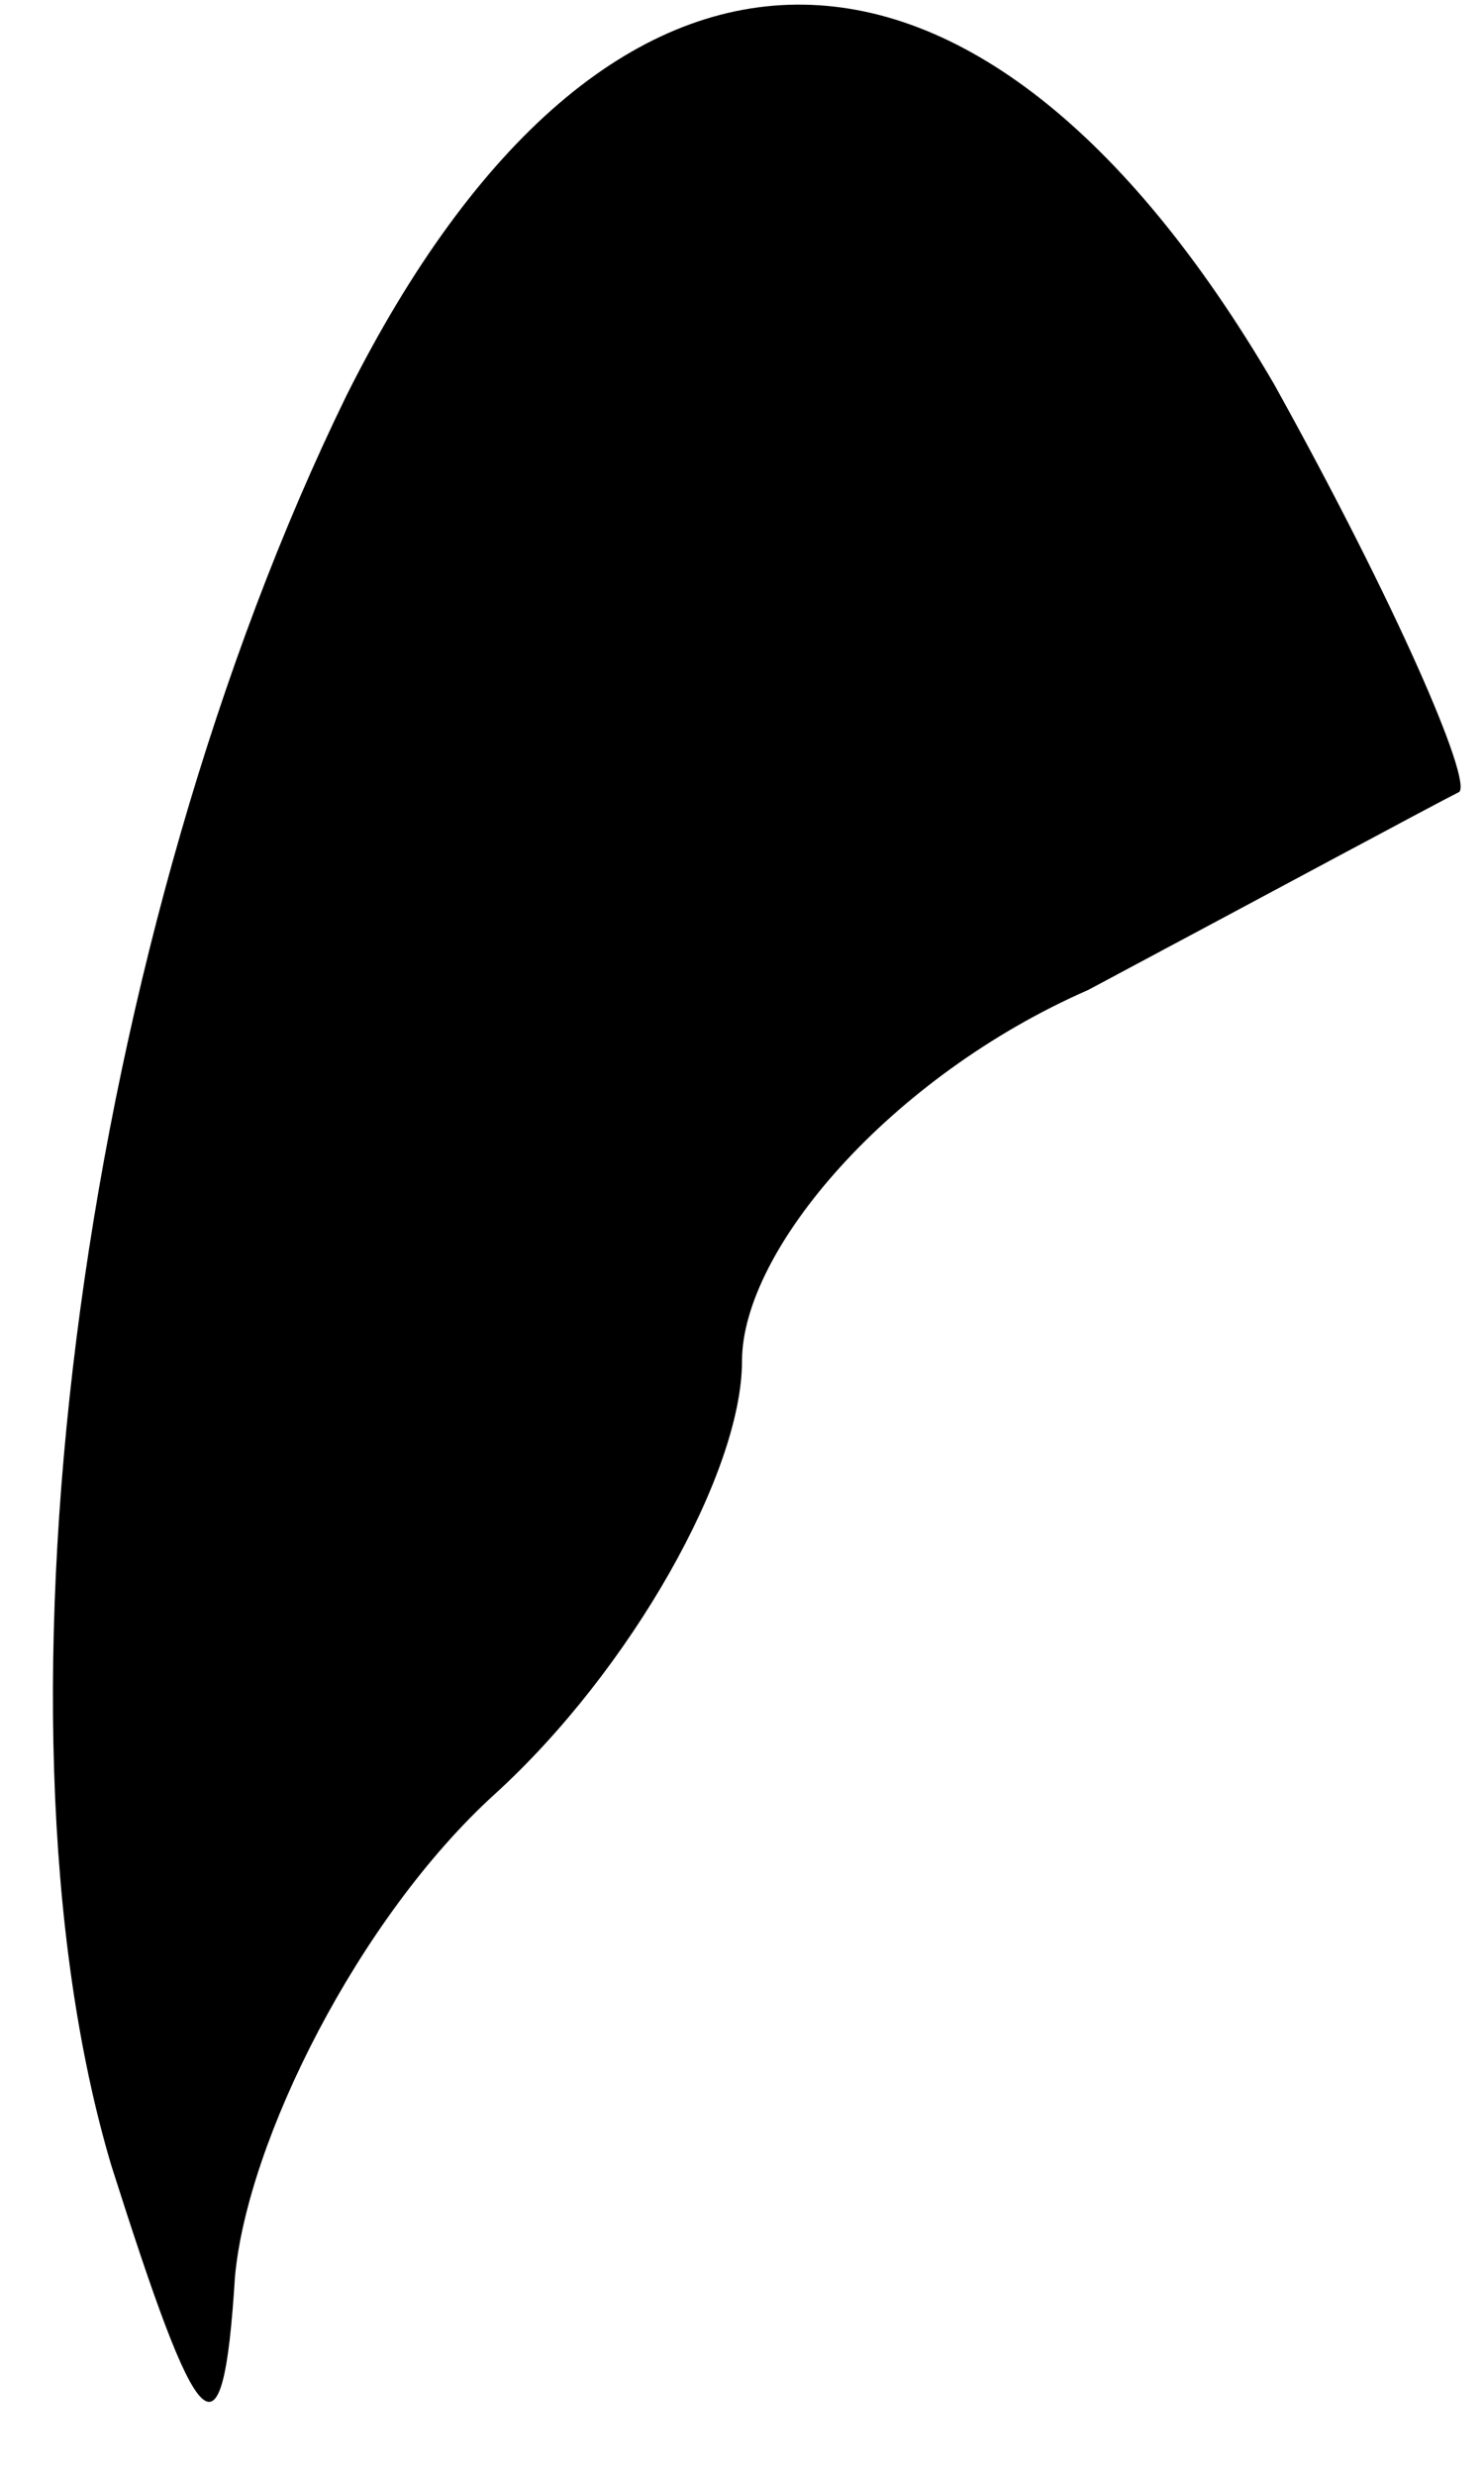 <?xml version="1.0" standalone="no"?>
<!DOCTYPE svg PUBLIC "-//W3C//DTD SVG 20010904//EN"
 "http://www.w3.org/TR/2001/REC-SVG-20010904/DTD/svg10.dtd">
<svg version="1.0" xmlns="http://www.w3.org/2000/svg"
 width="12pt" height="20pt" viewBox="0 0 12 20"
 preserveAspectRatio="xMidYMid meet">
<g transform="translate(0,20) scale(0.1,-0.1)"
fill="#000000" stroke="none">
<path fill="#000000" stroke="none" d="M28 168 c-21 -43 -30 -106 -19 -143 7
-22 9 -25 10 -9 1 11 10 29 21 39 11 10 20 26 20 35 0 9 12 23 28 30 15 8 28
15 30 16 1 1 -5 15 -15 33 -24 41 -54 41 -75 -1z"/>
</g>
</svg>
